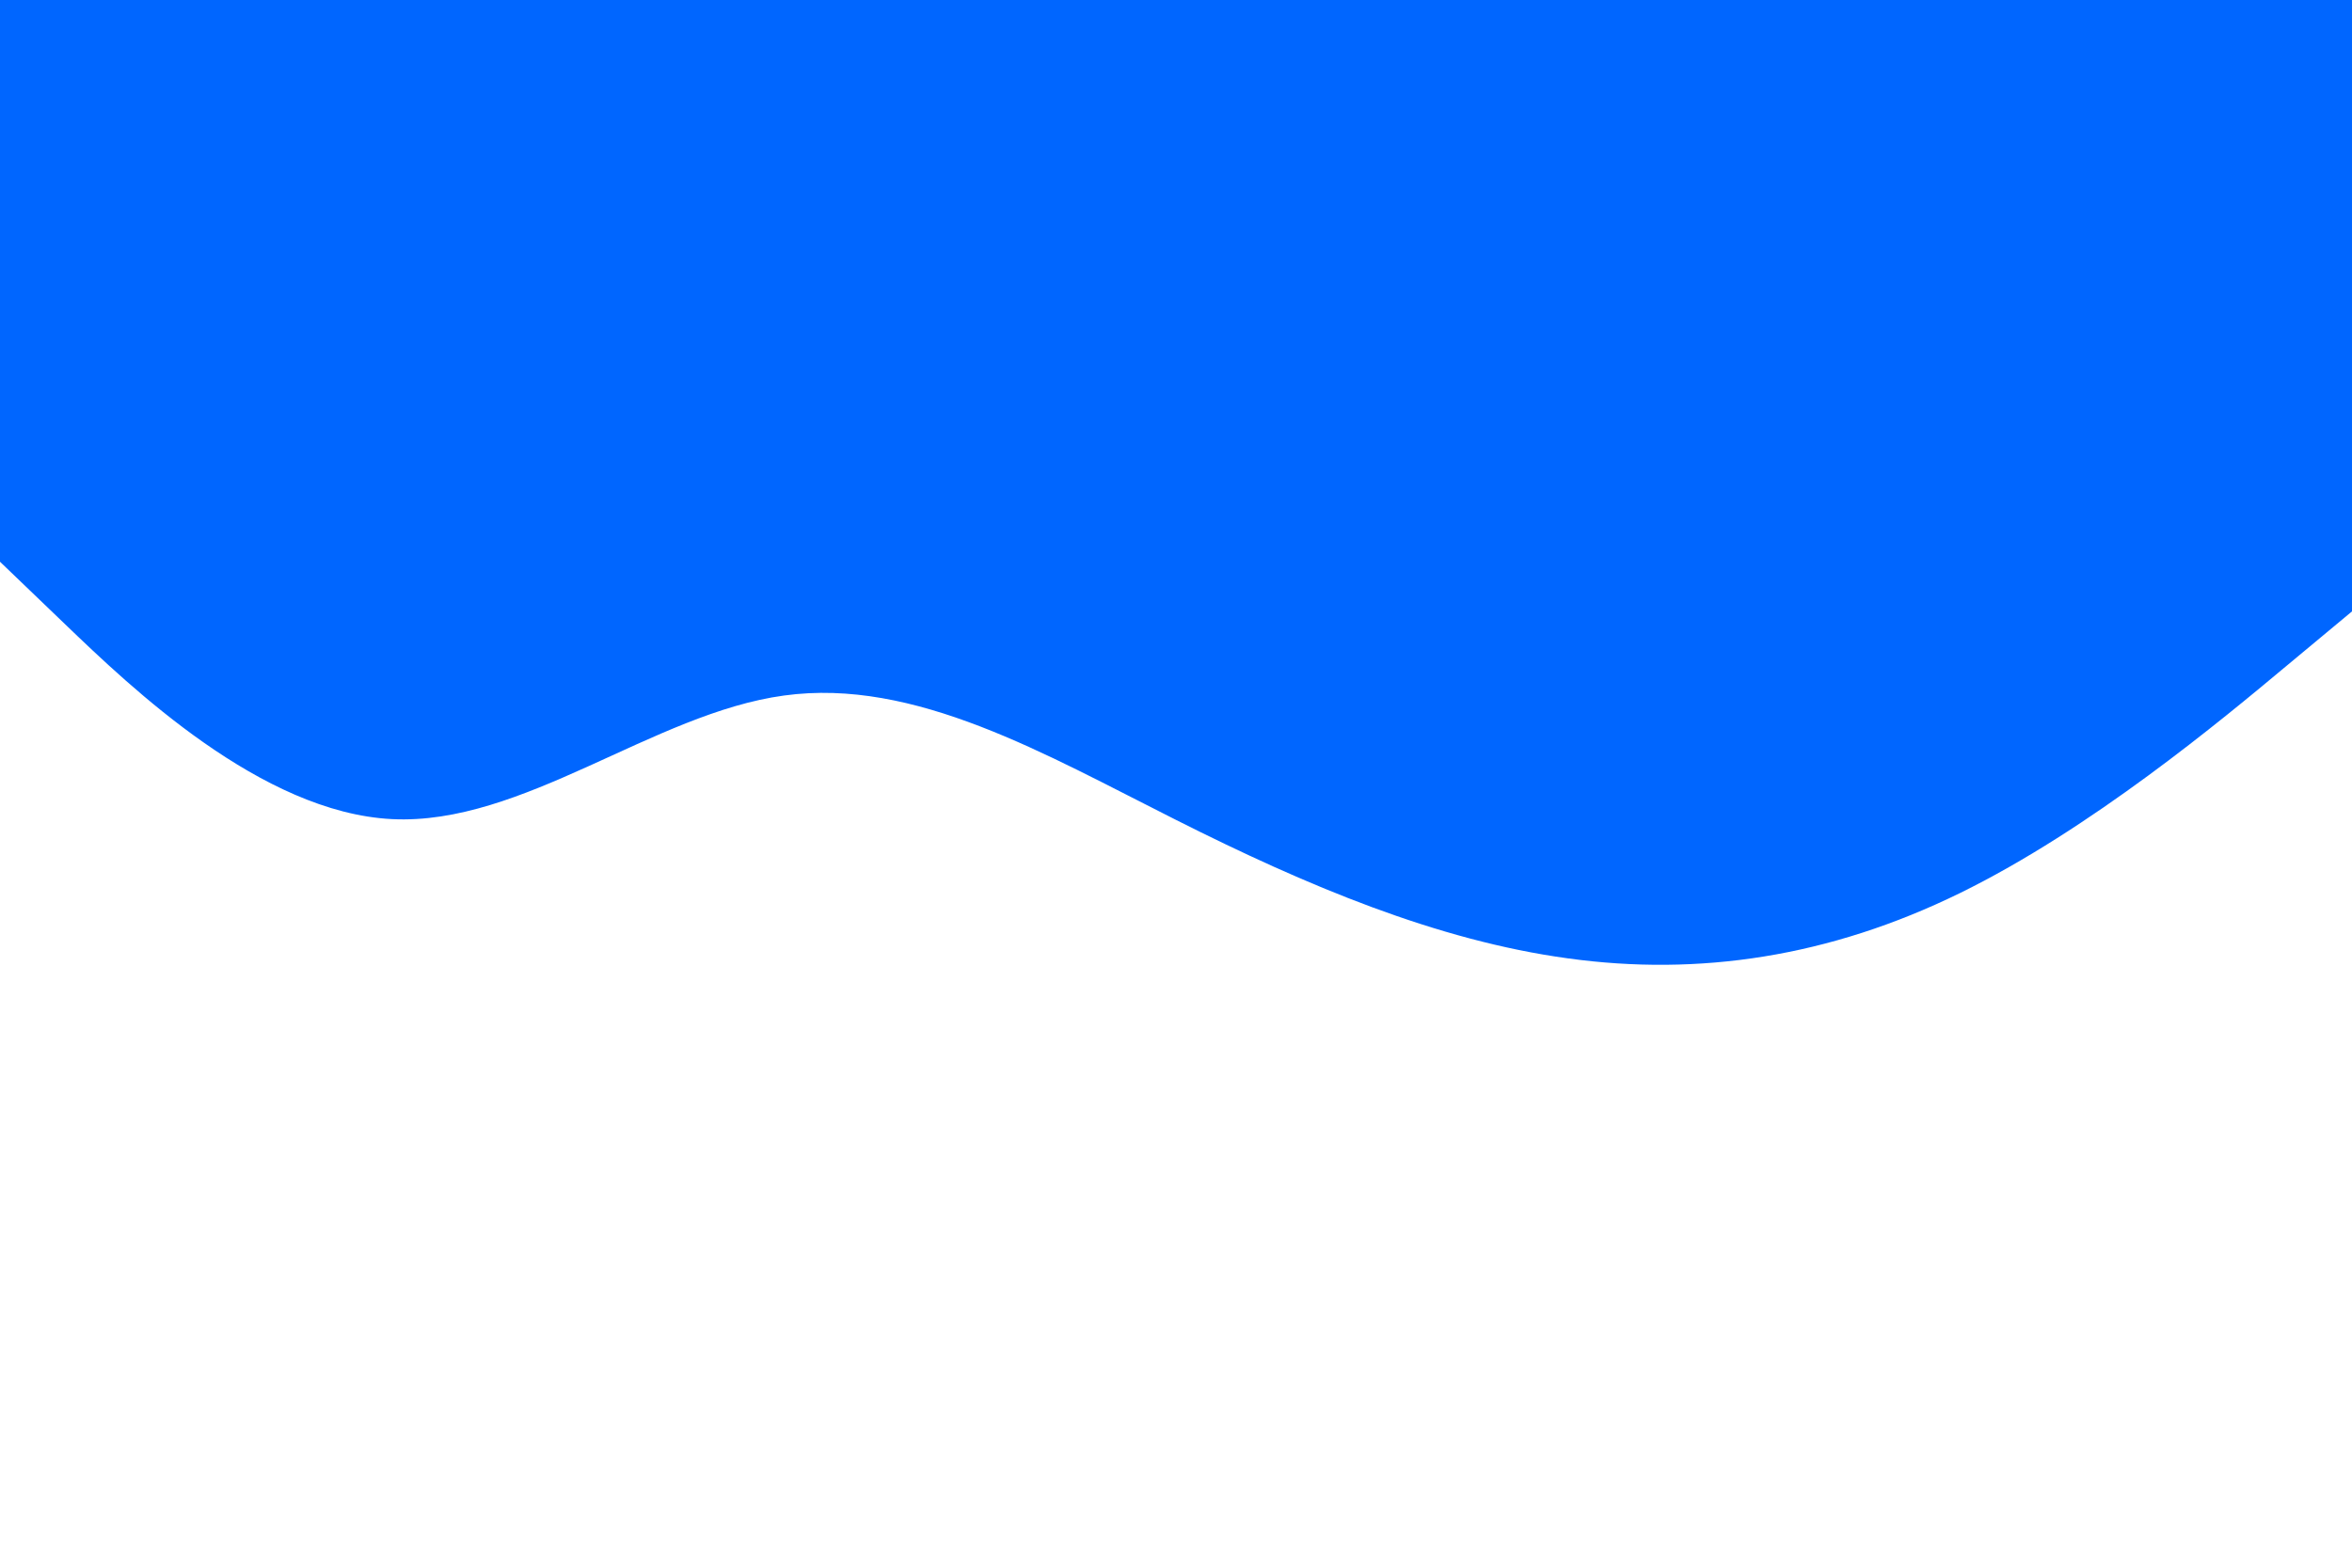 <svg id="visual" viewBox="0 0 900 600" width="900" height="600" xmlns="http://www.w3.org/2000/svg" xmlns:xlink="http://www.w3.org/1999/xlink" version="1.1"><path d="M0 215L25 239C50 263 100 311 150 313.5C200 316 250 273 300 266.2C350 259.3 400 288.7 450 313.8C500 339 550 360 600 366.8C650 373.7 700 366.3 750 341.8C800 317.3 850 275.7 875 254.8L900 234L900 0L875 0C850 0 800 0 750 0C700 0 650 0 600 0C550 0 500 0 450 0C400 0 350 0 300 0C250 0 200 0 150 0C100 0 50 0 25 0L0 0Z" fill="#0066FF" stroke-linecap="round" stroke-linejoin="miter"></path></svg>
